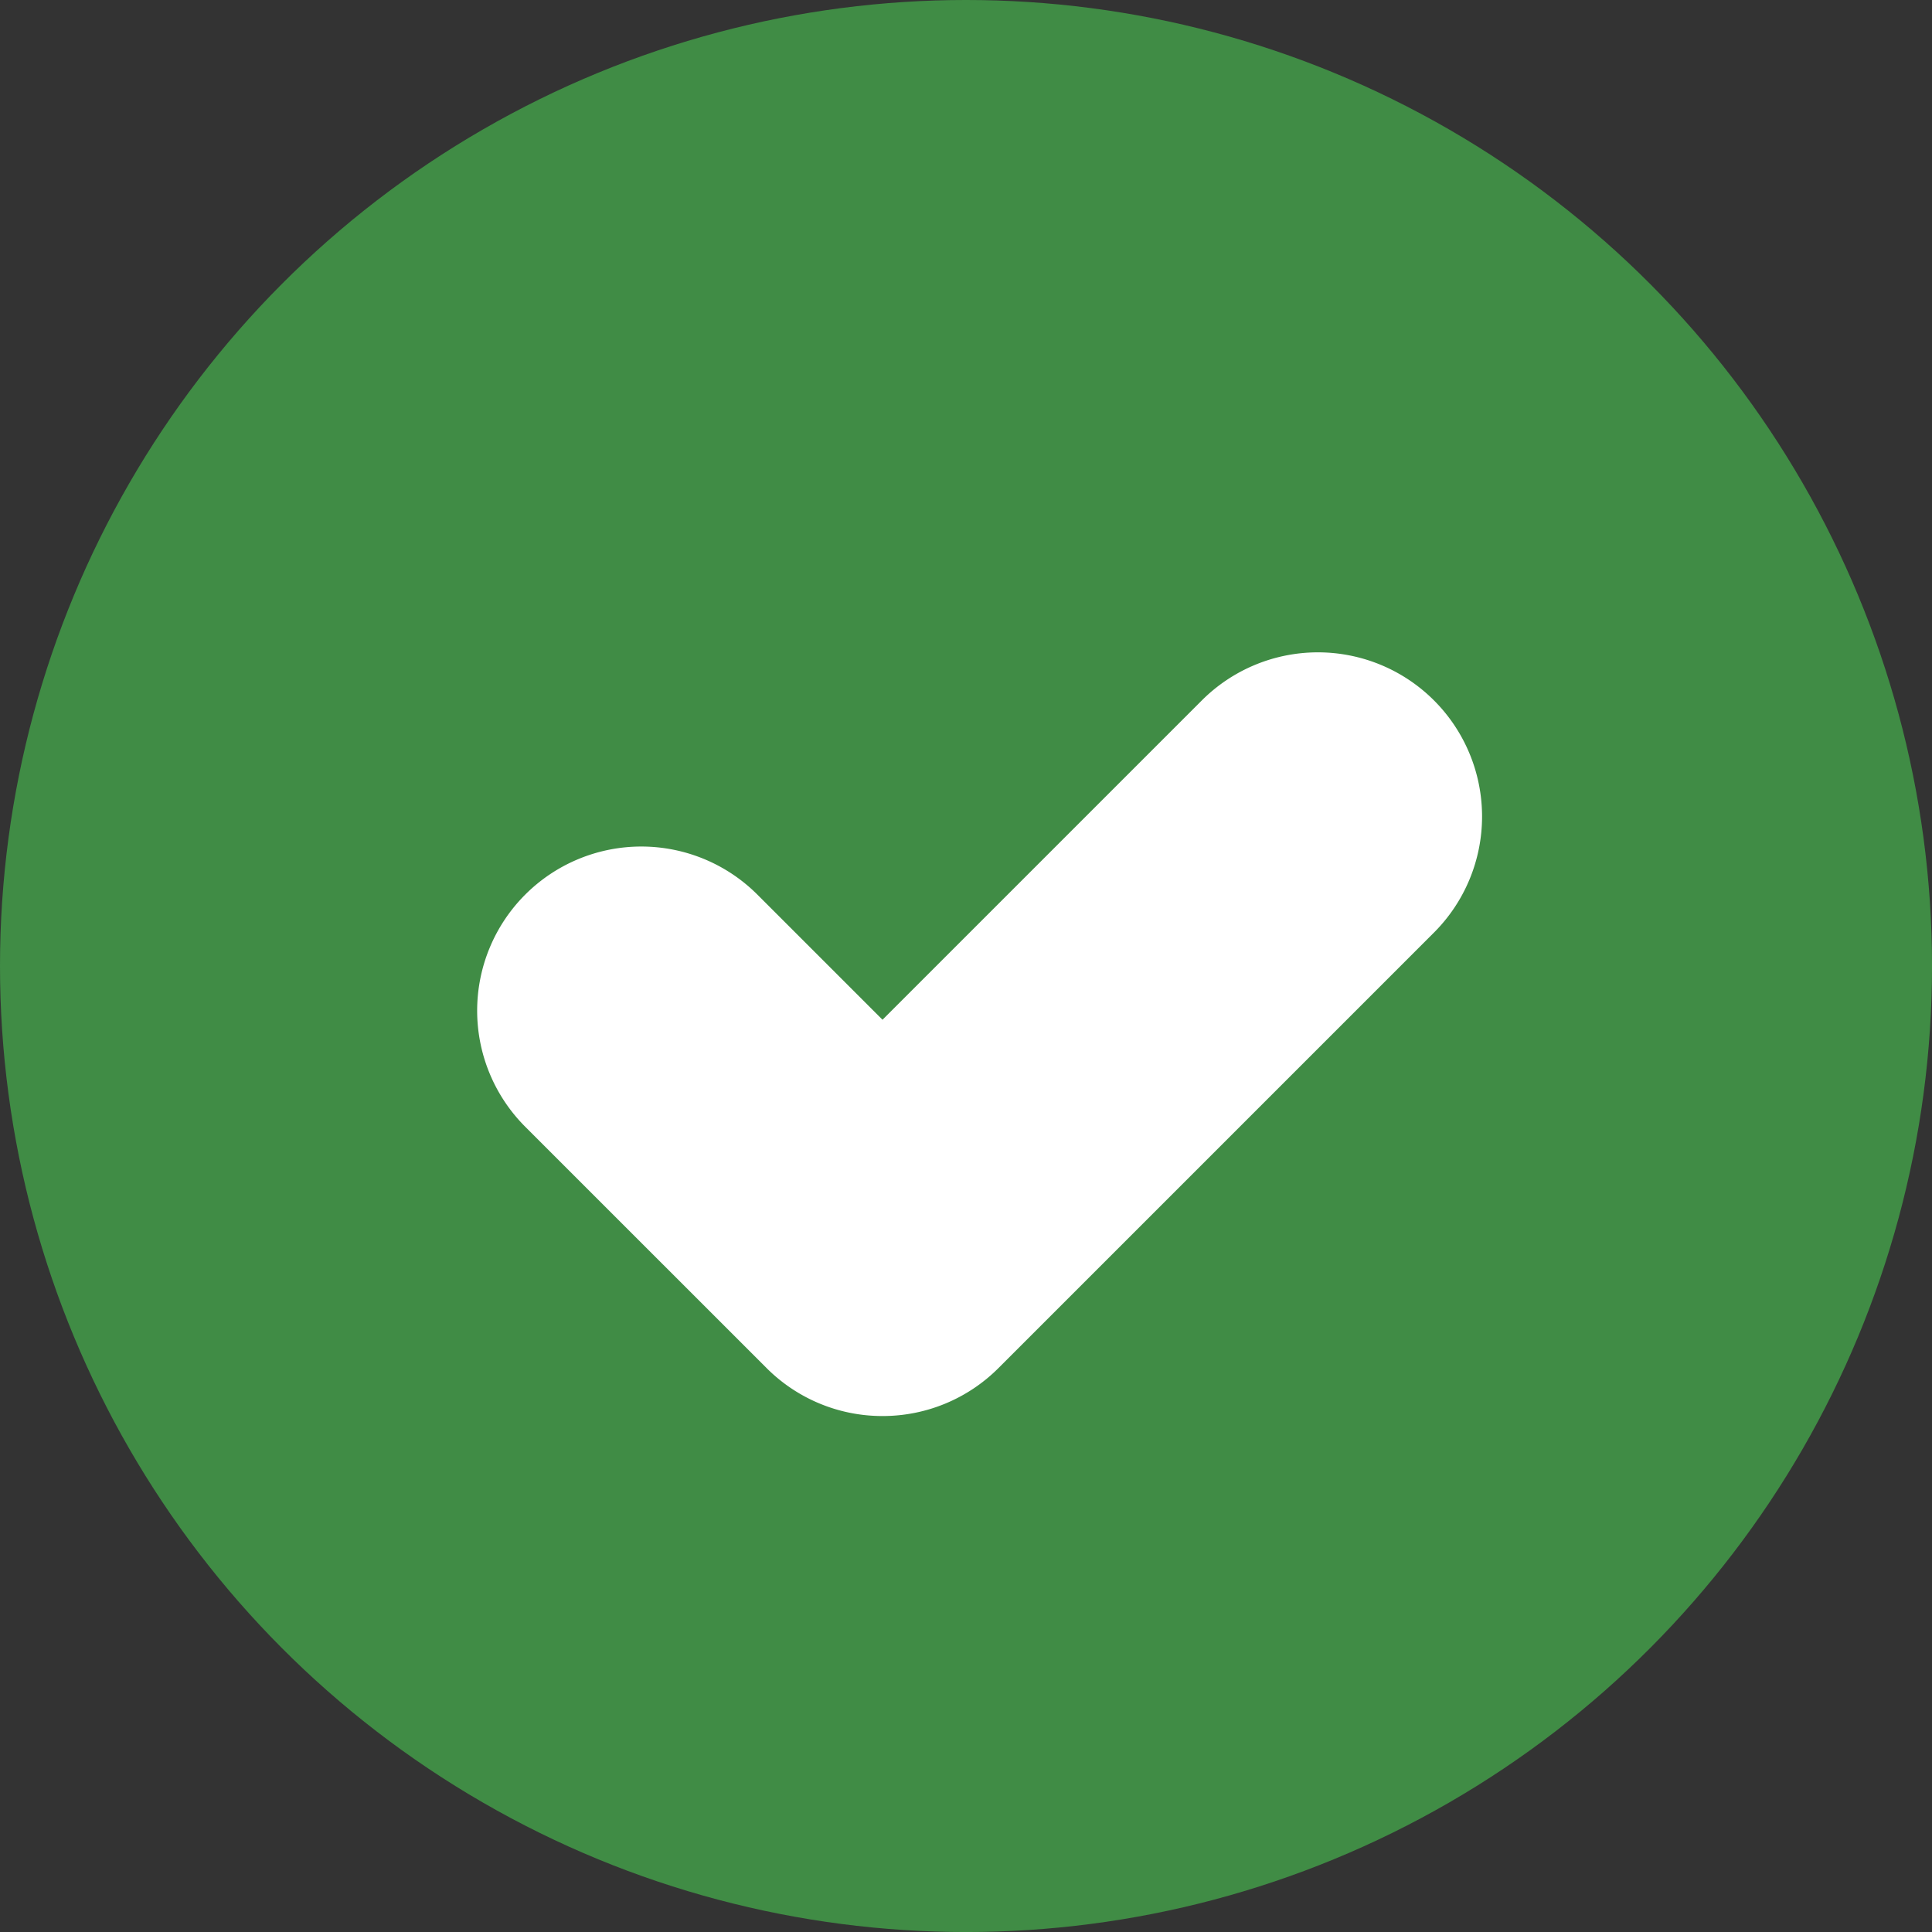 <svg xmlns="http://www.w3.org/2000/svg" width="70.617" height="70.617" viewBox="0 0 70.617 70.617">
  <rect x="0" y="0" width="70.617" height="70.617" fill="#333333" stroke="none"/>
  <g id="Check" transform="translate(-152.691 -175.691)">
    <circle id="Ellipse_137" data-name="Ellipse 137" cx="35.309" cy="35.309" r="35.309" transform="translate(152.691 175.691)" fill="#408c45"/>
    <path id="Union_2" data-name="Union 2" d="M1732.06-3015.358l-8.817-8.816a6,6,0,0,1,0-8.485,6,6,0,0,1,8.485,0l4.574,4.574,11.672-11.672a6,6,0,0,1,8.485,0,6,6,0,0,1,0,8.485l-15.914,15.914a5.982,5.982,0,0,1-4.243,1.758A5.98,5.98,0,0,1,1732.06-3015.358Z" transform="translate(-1551.354 3241.049)" fill="#ffffff"/>
  </g>
</svg>
